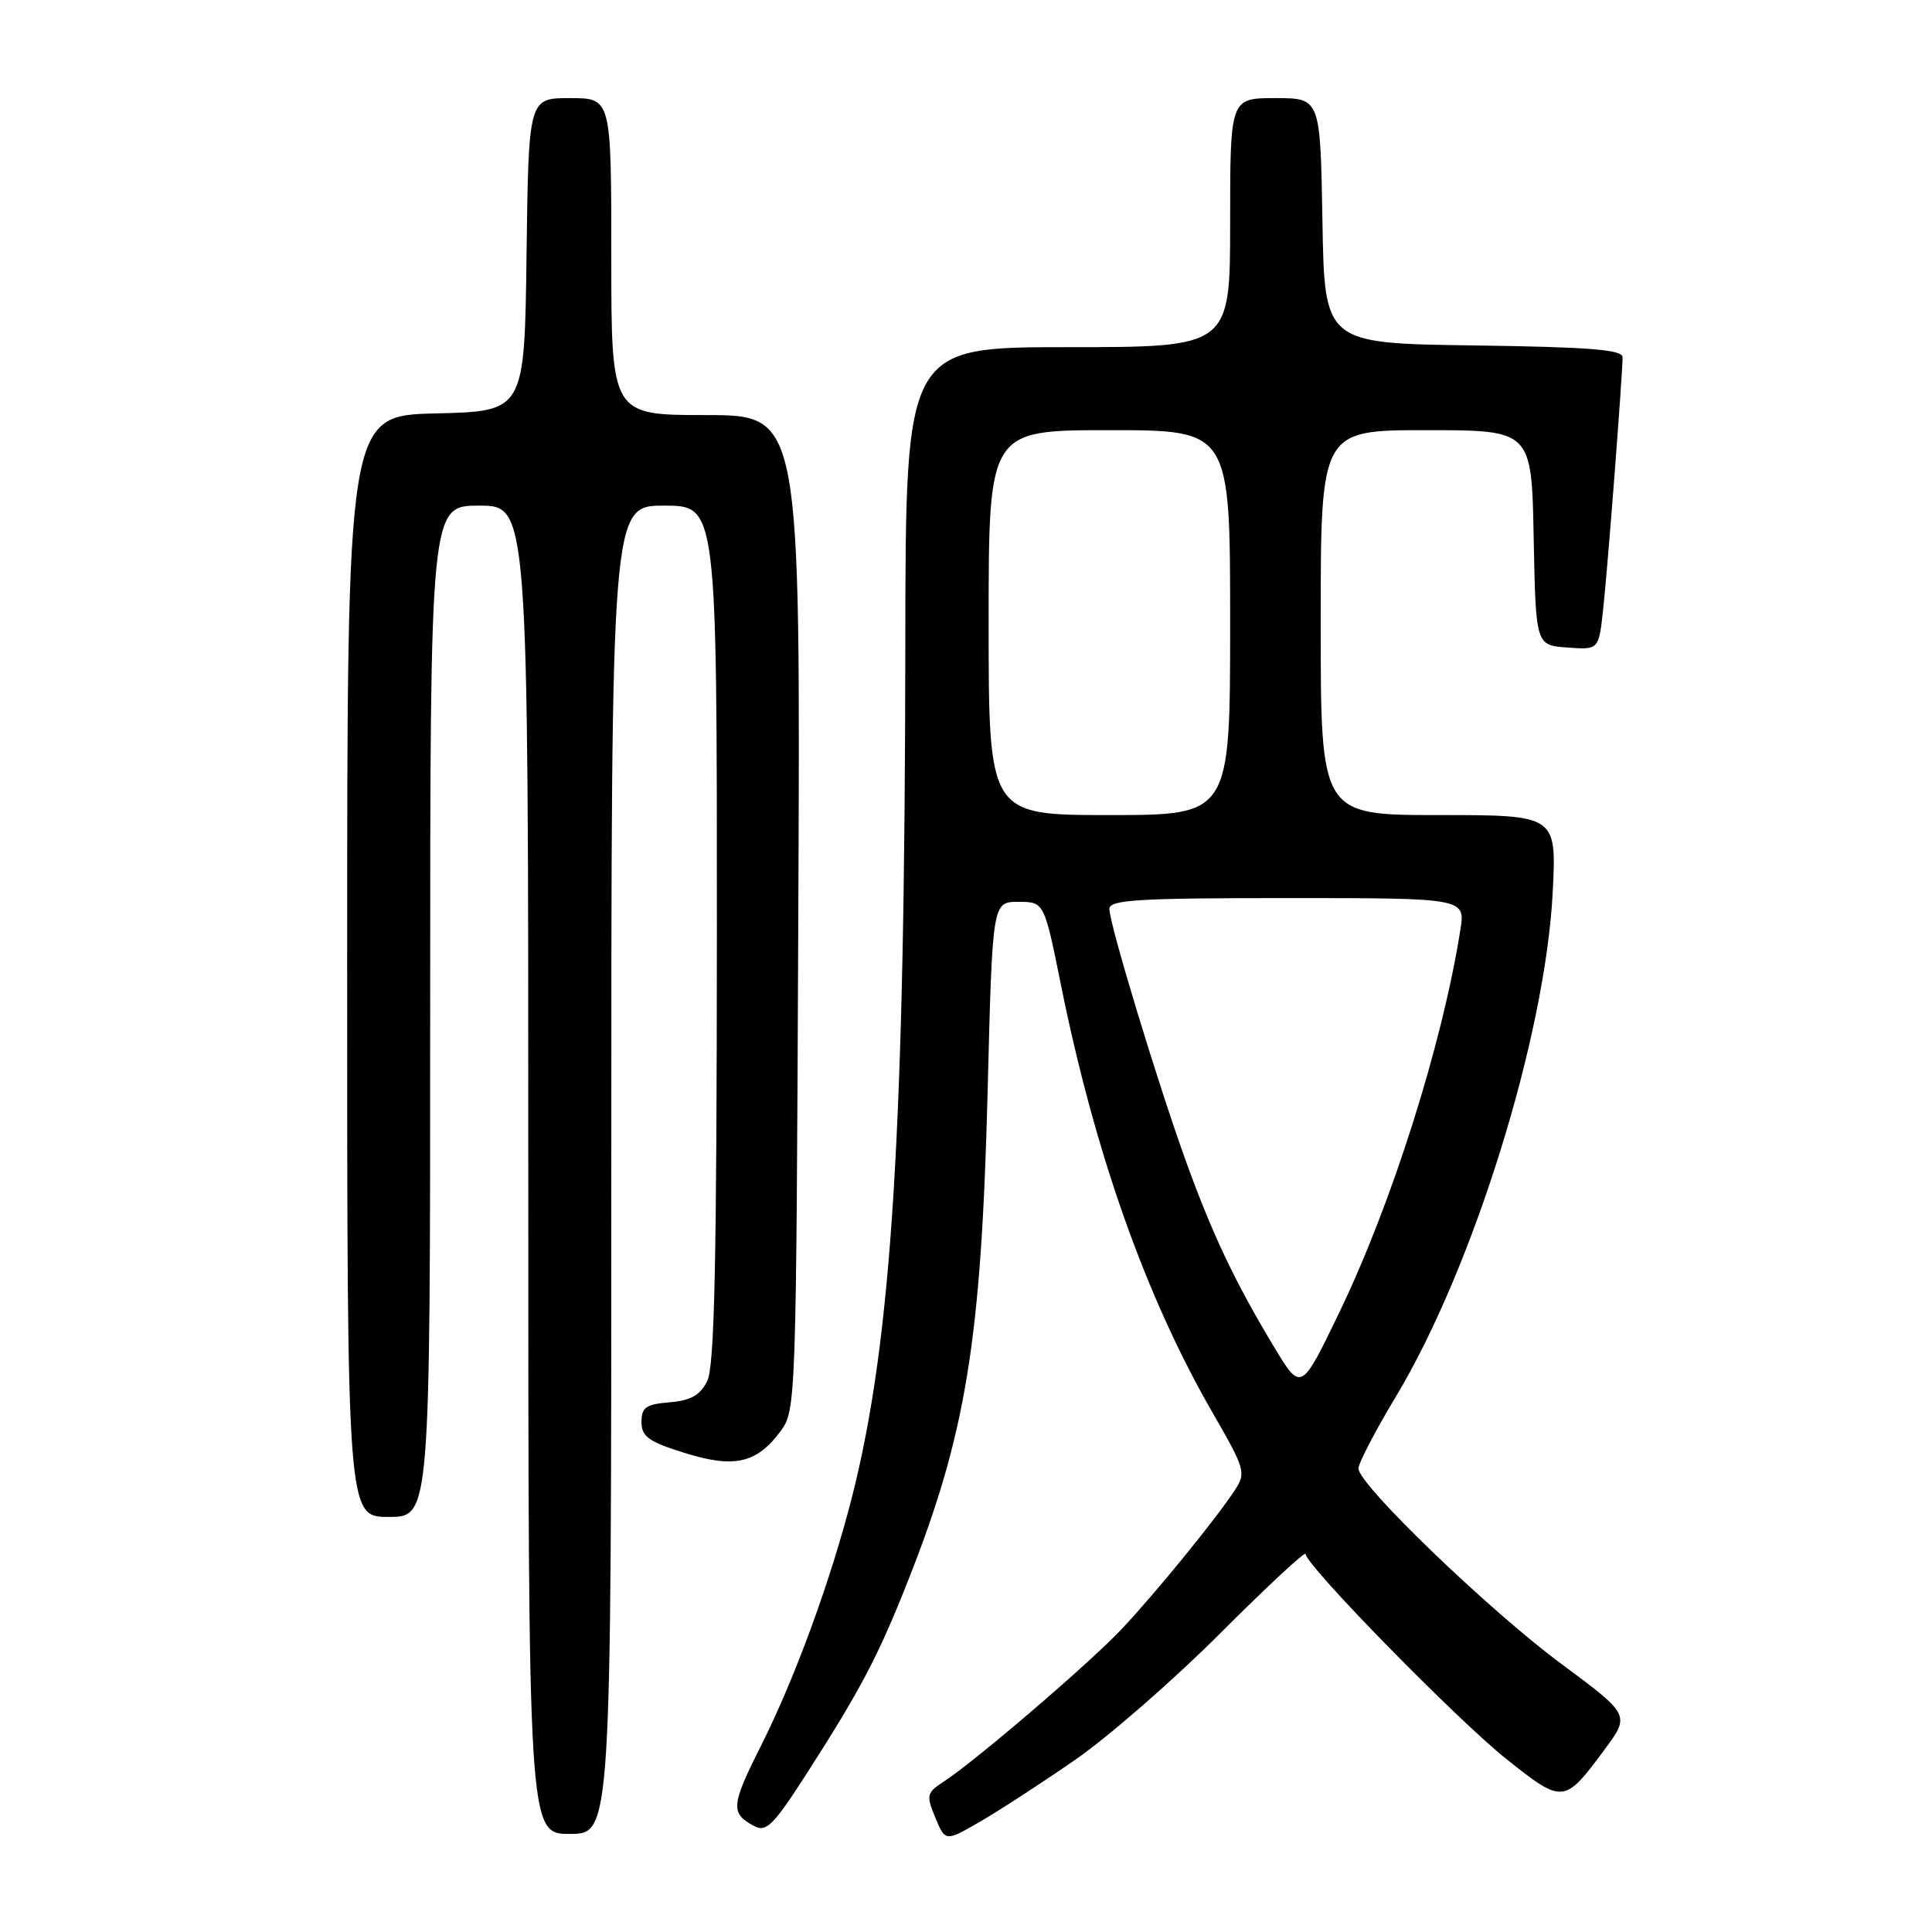 <?xml version="1.0" encoding="UTF-8" standalone="no"?>
<!DOCTYPE svg PUBLIC "-//W3C//DTD SVG 1.1//EN" "http://www.w3.org/Graphics/SVG/1.1/DTD/svg11.dtd" >
<svg xmlns="http://www.w3.org/2000/svg" xmlns:xlink="http://www.w3.org/1999/xlink" version="1.1" viewBox="0 0 256 256">
 <g >
 <path fill="currentColor"
d=" M 142.50 233.16 C 146.90 230.11 155.56 222.56 161.75 216.36 C 167.94 210.17 173.00 205.47 173.00 205.90 C 173.00 207.39 193.04 227.86 199.65 233.12 C 207.09 239.04 207.29 239.02 212.58 231.87 C 216.01 227.24 216.01 227.24 206.87 220.46 C 197.23 213.31 180.00 196.71 180.00 194.58 C 180.00 193.88 182.23 189.60 184.96 185.06 C 195.22 167.99 204.77 137.29 205.74 118.25 C 206.26 108.00 206.26 108.00 190.63 108.00 C 175.00 108.00 175.00 108.00 175.00 82.50 C 175.00 57.00 175.00 57.00 188.97 57.00 C 202.95 57.00 202.95 57.00 203.22 71.25 C 203.50 85.50 203.50 85.50 207.67 85.80 C 211.84 86.11 211.84 86.11 212.42 80.80 C 213.02 75.37 215.00 49.62 215.00 47.32 C 215.00 46.33 210.48 45.98 195.25 45.77 C 175.50 45.50 175.50 45.50 175.23 29.25 C 174.95 13.00 174.95 13.00 168.98 13.00 C 163.00 13.00 163.00 13.00 163.00 29.50 C 163.00 46.00 163.00 46.00 141.50 46.00 C 120.00 46.00 120.00 46.00 119.96 85.25 C 119.90 149.79 118.18 177.45 112.94 198.18 C 110.14 209.23 105.37 222.31 100.85 231.29 C 96.84 239.27 96.76 240.27 99.95 241.97 C 101.52 242.81 102.48 241.86 106.75 235.23 C 114.03 223.90 116.34 219.51 120.30 209.50 C 128.02 190.01 130.03 177.61 130.87 144.50 C 131.50 119.50 131.50 119.50 134.93 119.50 C 138.36 119.50 138.36 119.50 140.58 130.50 C 145.09 152.84 151.84 171.87 160.68 187.20 C 165.01 194.71 165.13 195.15 163.61 197.47 C 161.12 201.28 153.13 211.08 148.62 215.87 C 144.36 220.39 129.30 233.30 125.04 236.08 C 122.78 237.56 122.71 237.87 123.94 240.85 C 125.26 244.04 125.26 244.04 129.88 241.37 C 132.42 239.90 138.10 236.21 142.50 233.16 Z  M 81.00 155.00 C 81.00 67.00 81.00 67.00 88.00 67.00 C 95.00 67.00 95.00 67.00 94.99 123.75 C 94.97 167.33 94.68 181.08 93.71 183.00 C 92.77 184.88 91.53 185.58 88.73 185.81 C 85.59 186.07 85.00 186.49 85.00 188.42 C 85.00 190.35 85.93 191.02 90.65 192.50 C 97.26 194.58 100.24 193.92 103.40 189.68 C 105.48 186.89 105.50 186.14 105.78 120.93 C 106.07 55.00 106.07 55.00 93.53 55.00 C 81.00 55.00 81.00 55.00 81.00 34.00 C 81.00 13.00 81.00 13.00 75.52 13.00 C 70.04 13.00 70.04 13.00 69.77 33.75 C 69.50 54.50 69.50 54.50 57.75 54.78 C 46.00 55.06 46.00 55.06 46.00 128.03 C 46.00 201.00 46.00 201.00 51.50 201.00 C 57.00 201.00 57.00 201.00 57.00 134.00 C 57.00 67.00 57.00 67.00 63.50 67.00 C 70.00 67.00 70.00 67.00 70.00 155.00 C 70.00 243.00 70.00 243.00 75.50 243.00 C 81.00 243.00 81.00 243.00 81.00 155.00 Z  M 168.81 178.46 C 163.64 169.87 160.69 163.65 157.19 154.00 C 153.46 143.71 147.00 122.44 147.00 120.44 C 147.00 119.23 150.71 119.00 170.59 119.00 C 194.18 119.00 194.18 119.00 193.50 123.25 C 191.12 138.31 184.46 159.38 177.50 173.83 C 172.40 184.42 172.40 184.42 168.81 178.46 Z  M 131.00 82.50 C 131.00 57.00 131.00 57.00 147.00 57.00 C 163.00 57.00 163.00 57.00 163.00 82.50 C 163.00 108.00 163.00 108.00 147.00 108.00 C 131.00 108.00 131.00 108.00 131.00 82.50 Z "/>
</g>
</svg>